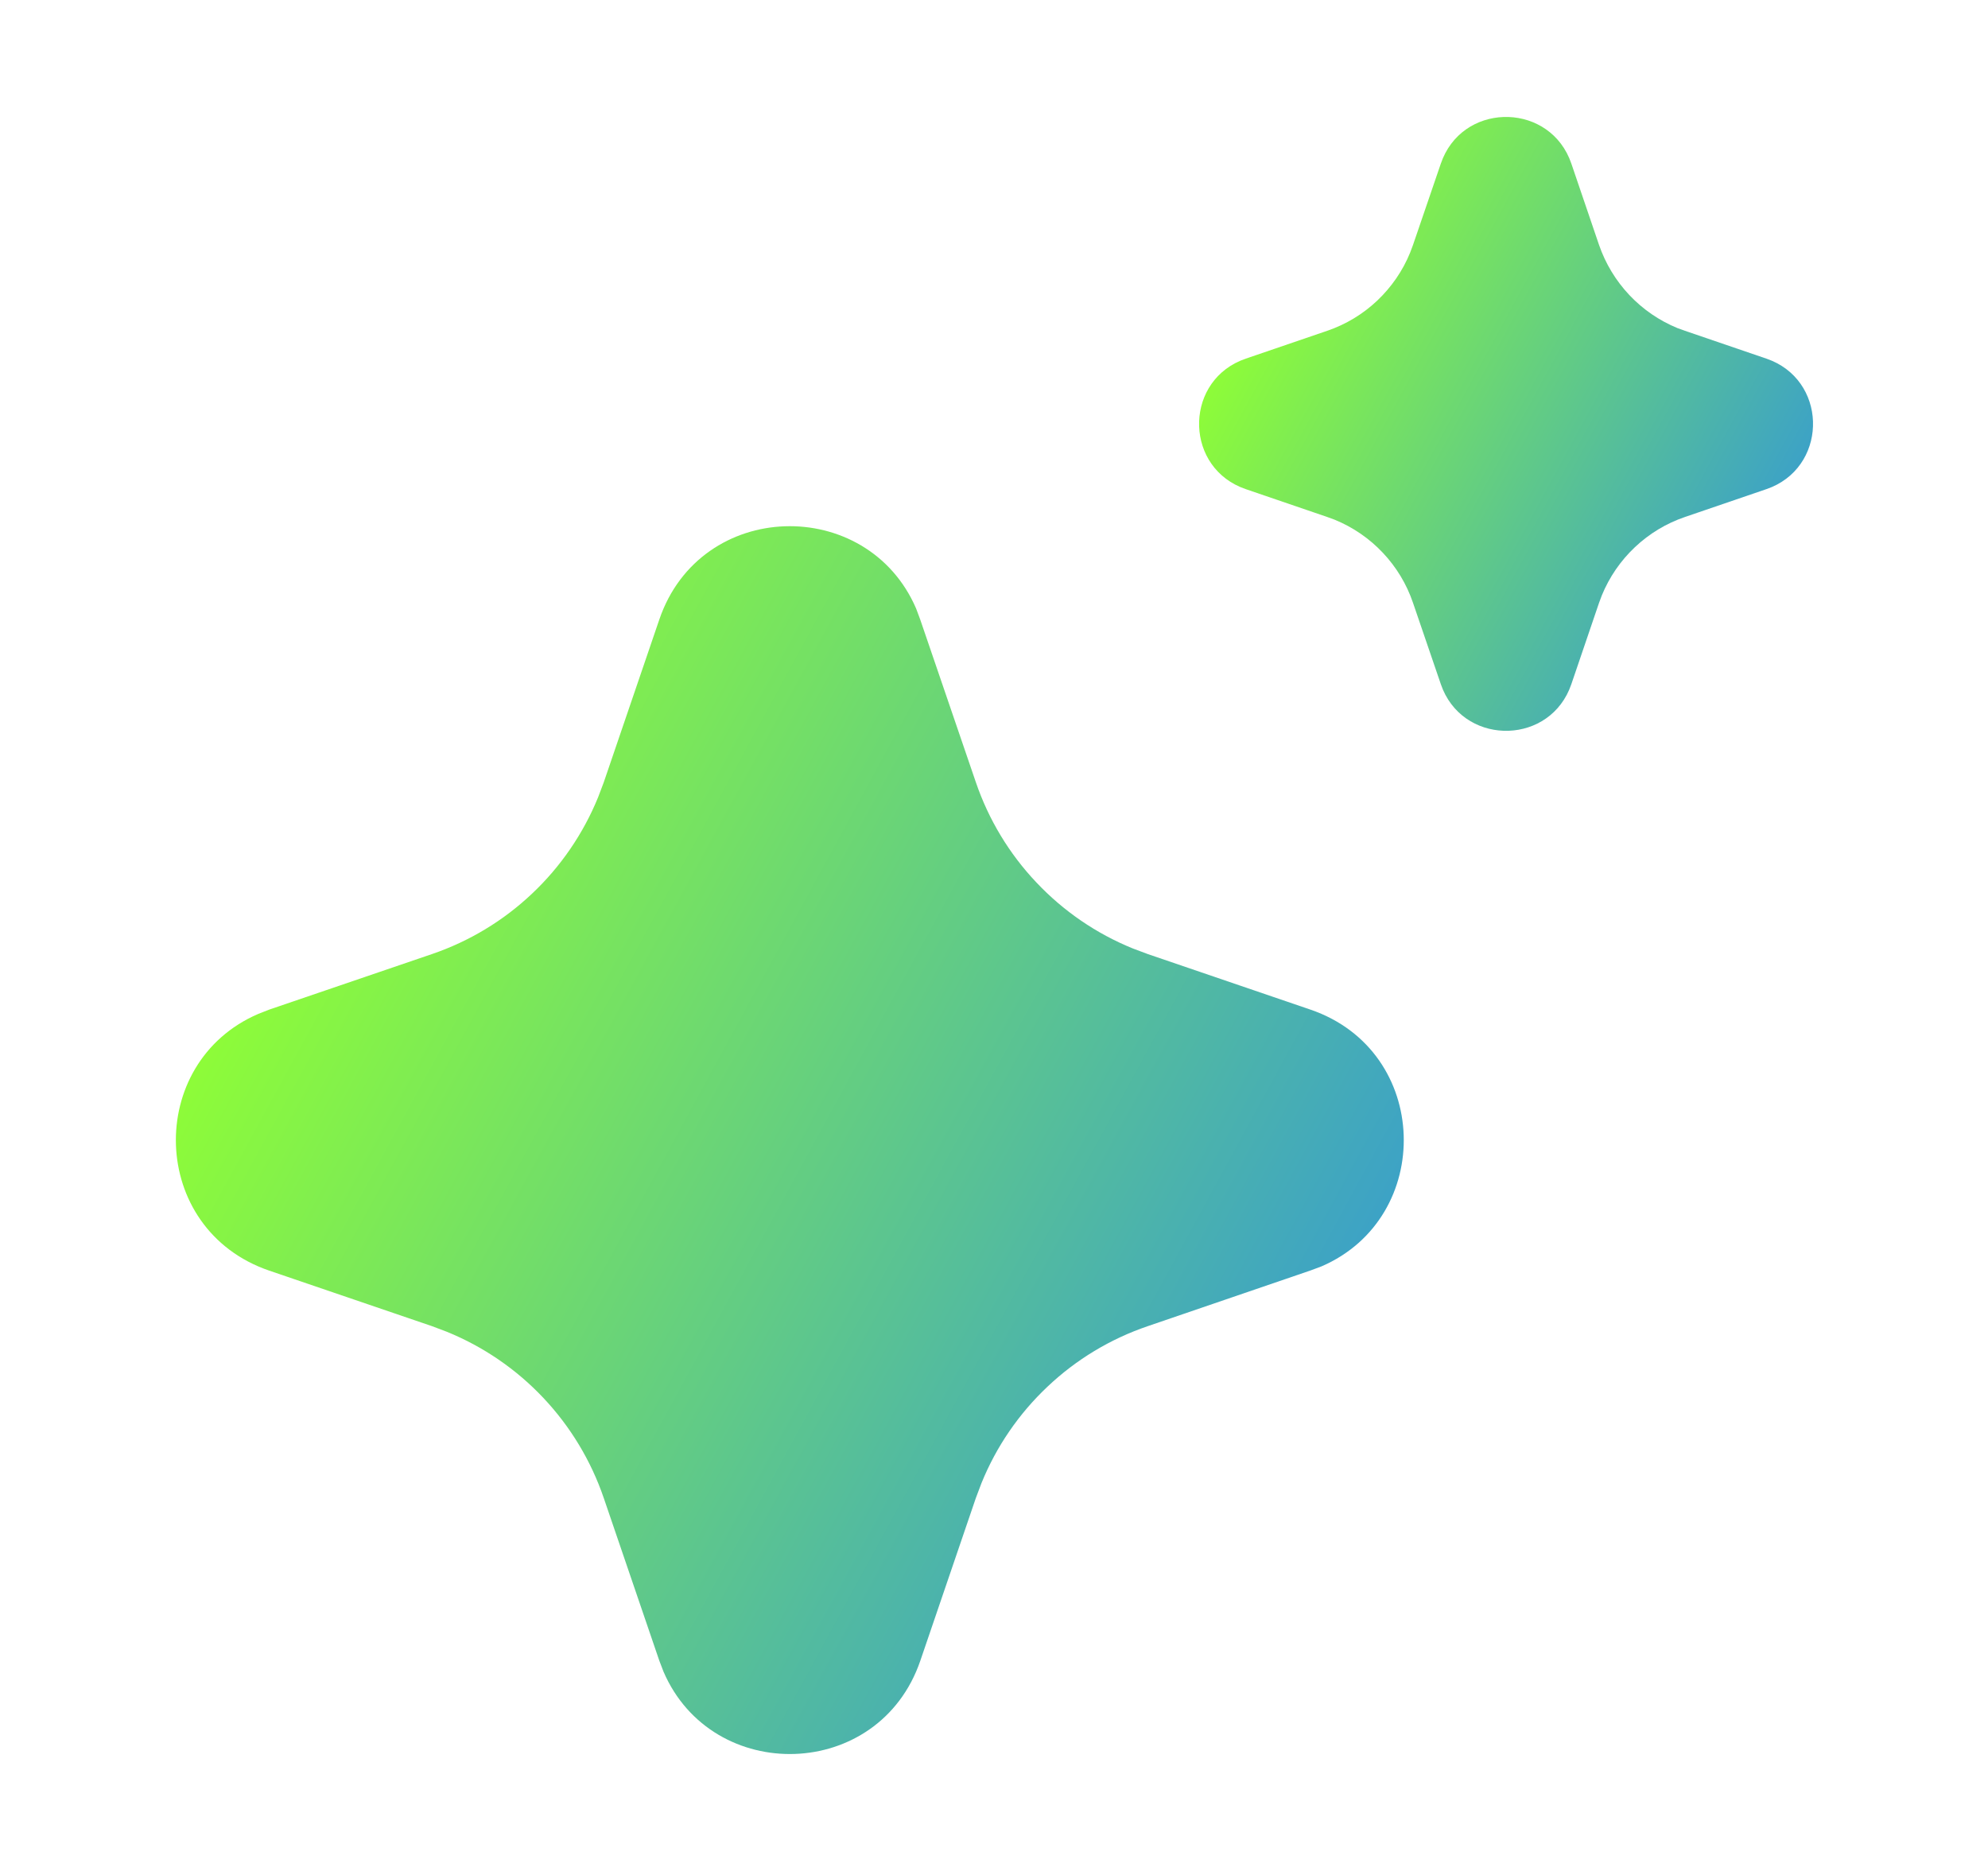 <svg width="17" height="16" viewBox="0 0 17 16" fill="none" xmlns="http://www.w3.org/2000/svg">
<path d="M12.321 1.399C12.497 0.883 13.21 0.868 13.419 1.352L13.437 1.399L13.674 2.095C13.729 2.254 13.817 2.4 13.933 2.523C14.049 2.646 14.189 2.742 14.345 2.806L14.409 2.829L15.105 3.067C15.621 3.243 15.636 3.956 15.152 4.165L15.105 4.183L14.409 4.421C14.25 4.475 14.104 4.563 13.981 4.679C13.858 4.795 13.762 4.935 13.698 5.091L13.674 5.155L13.437 5.851C13.261 6.367 12.548 6.382 12.339 5.898L12.321 5.851L12.083 5.155C12.029 4.996 11.941 4.85 11.825 4.727C11.709 4.604 11.569 4.508 11.412 4.444L11.349 4.421L10.653 4.183C10.137 4.007 10.121 3.294 10.606 3.085L10.653 3.067L11.349 2.829C11.508 2.775 11.654 2.687 11.777 2.571C11.899 2.455 11.996 2.315 12.059 2.159L12.083 2.095L12.321 1.399Z" fill="url(#paint0_linear_9306_5924)"/>
<path d="M5.638 5.298C5.99 4.266 7.416 4.235 7.834 5.204L7.869 5.298L8.345 6.69C8.454 7.009 8.63 7.301 8.862 7.546C9.093 7.791 9.374 7.984 9.687 8.111L9.815 8.159L11.206 8.634C12.238 8.987 12.269 10.412 11.3 10.83L11.206 10.865L9.815 11.341C9.495 11.45 9.203 11.626 8.958 11.858C8.713 12.089 8.52 12.37 8.393 12.683L8.345 12.81L7.87 14.202C7.517 15.234 6.092 15.265 5.674 14.296L5.638 14.202L5.163 12.811C5.054 12.492 4.878 12.2 4.646 11.954C4.415 11.709 4.133 11.516 3.821 11.389L3.694 11.341L2.302 10.866C1.27 10.513 1.239 9.088 2.208 8.671L2.302 8.634L3.694 8.159C4.013 8.05 4.305 7.874 4.55 7.642C4.795 7.411 4.988 7.129 5.115 6.817L5.163 6.69L5.638 5.298Z" fill="url(#paint1_linear_9306_5924)"/>
<defs>
<linearGradient id="paint0_linear_9306_5924" x1="10.472" y1="2.75" x2="16.487" y2="6.031" gradientUnits="userSpaceOnUse">
<stop stop-color="#90FF34"/>
<stop offset="1" stop-color="#1C7EFF"/>
</linearGradient>
<linearGradient id="paint1_linear_9306_5924" x1="1.94" y1="7.999" x2="13.971" y2="14.562" gradientUnits="userSpaceOnUse">
<stop stop-color="#90FF34"/>
<stop offset="1" stop-color="#1C7EFF"/>
</linearGradient>
</defs>
</svg>

